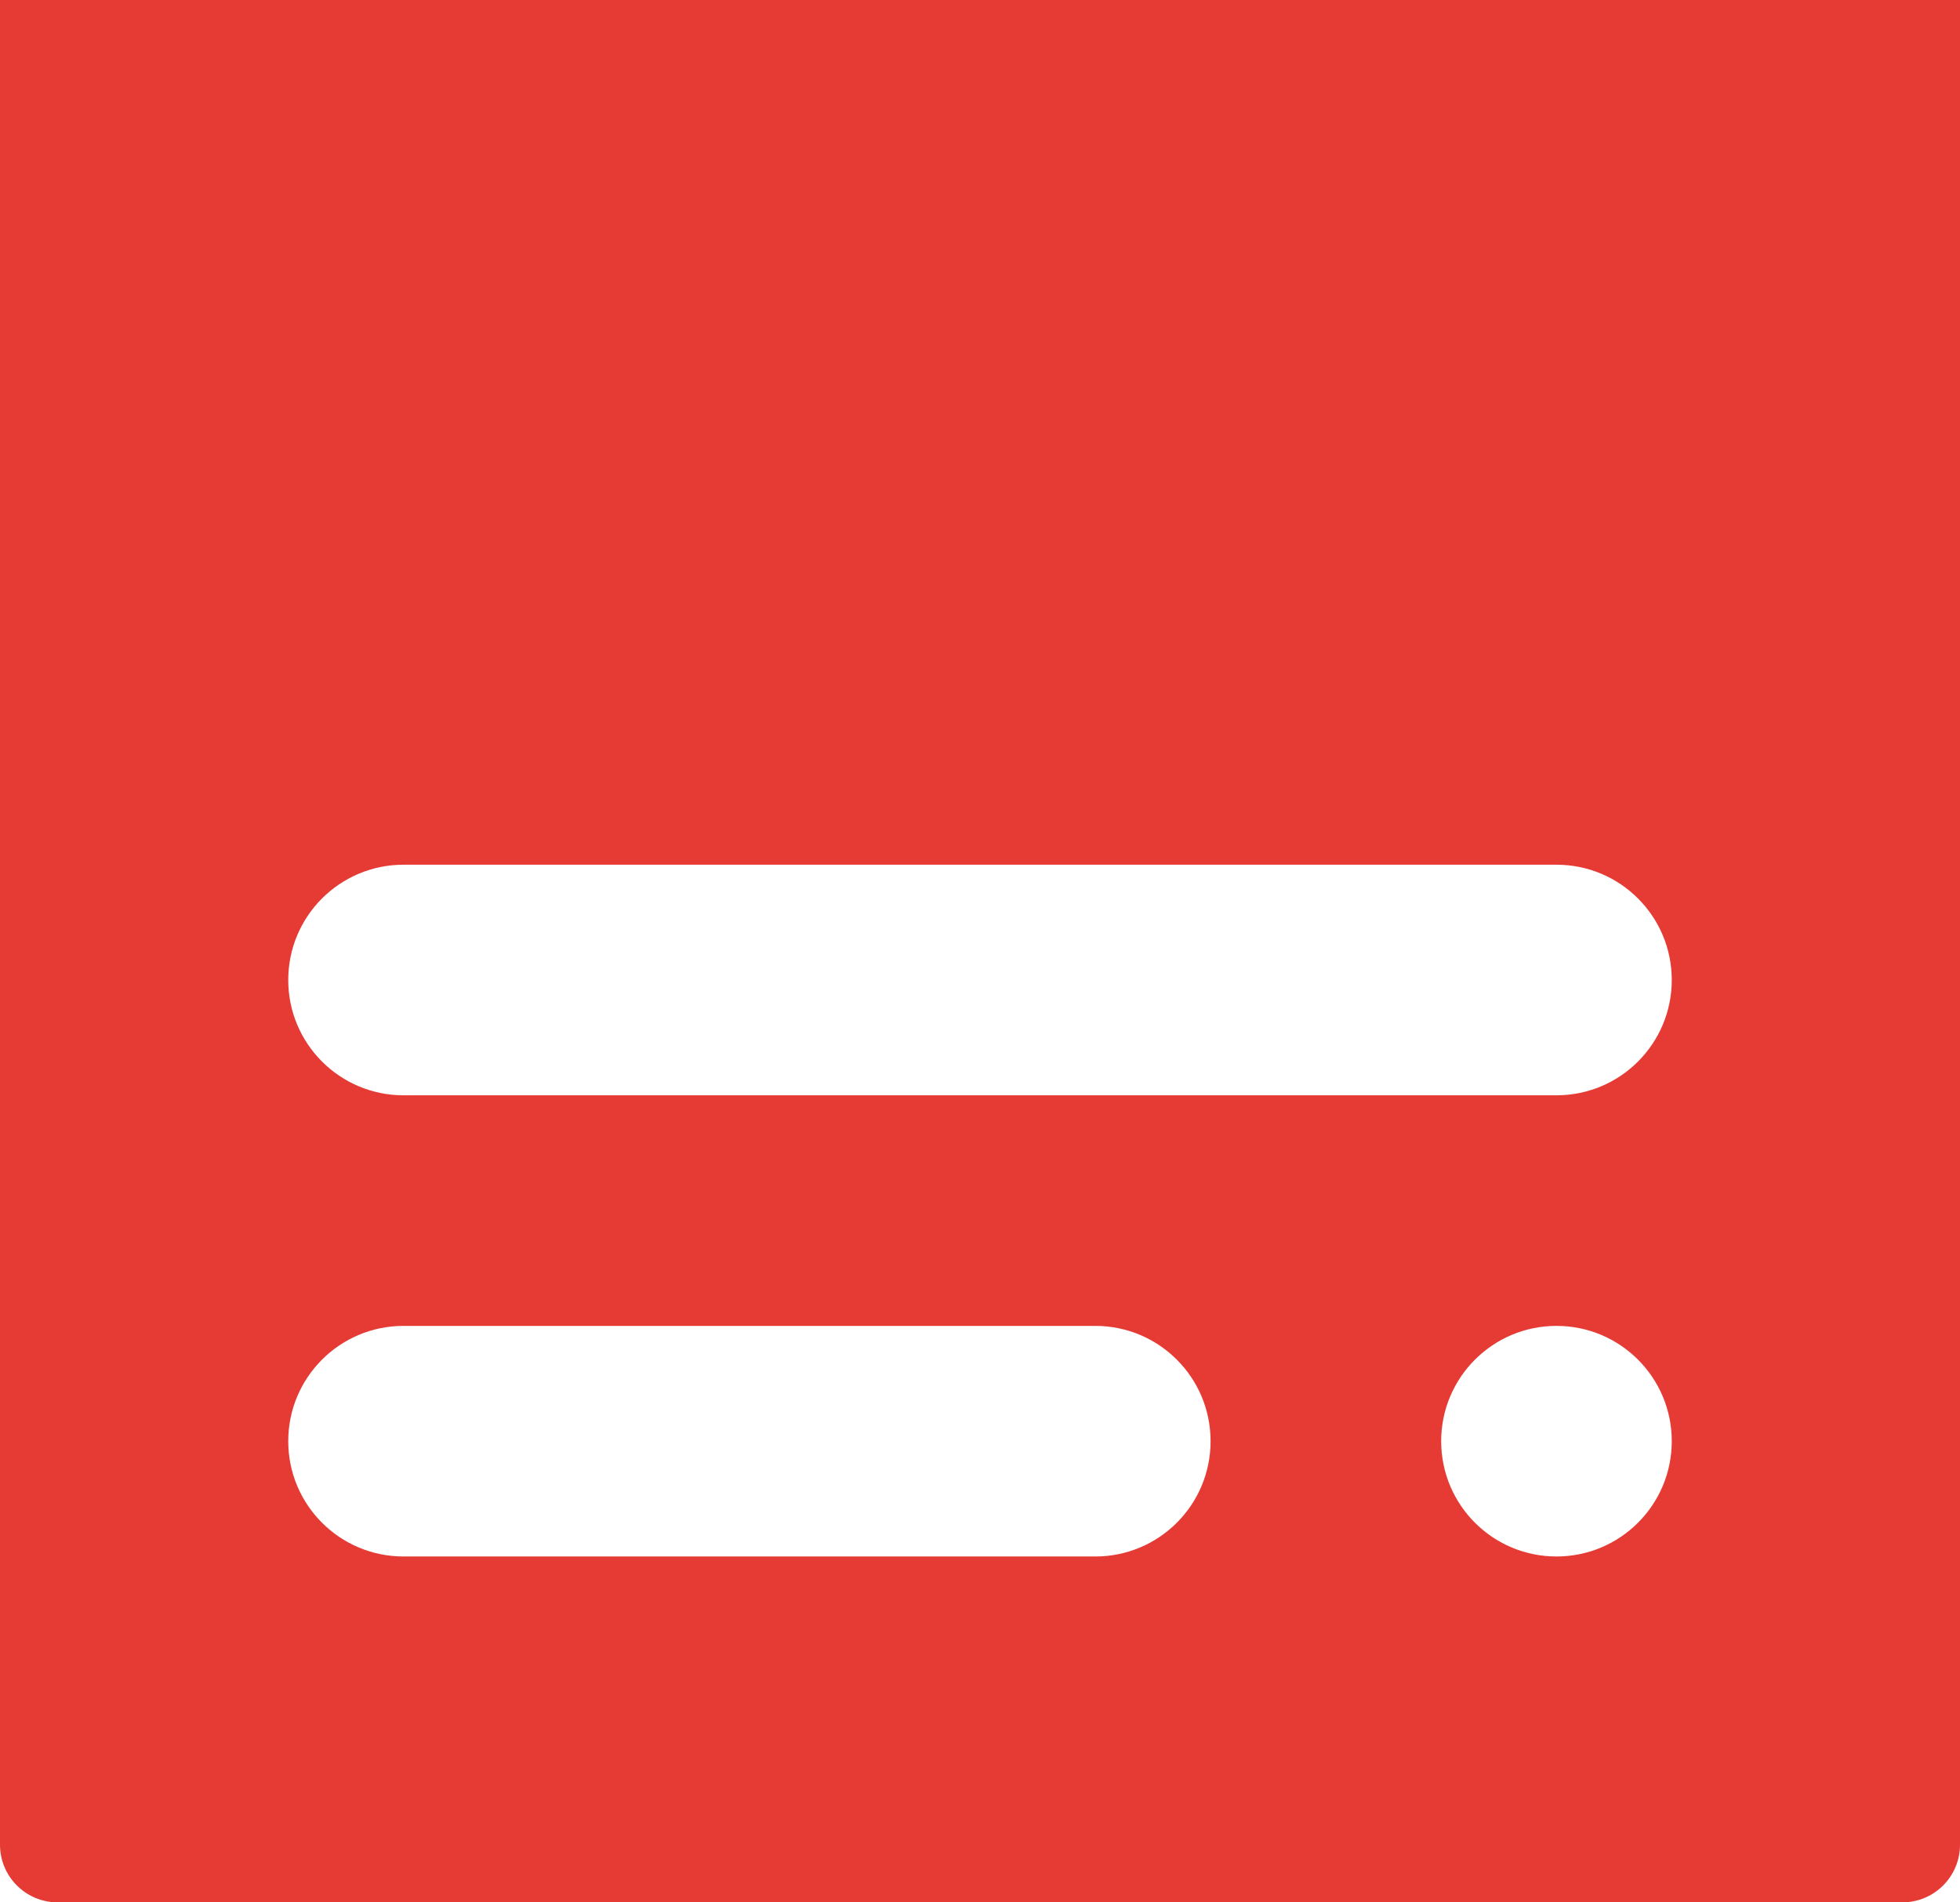 <svg width="34" height="33" viewBox="0 0 34 33" fill="none" xmlns="http://www.w3.org/2000/svg">
<path fill-rule="evenodd" clip-rule="evenodd" d="M34 0H0V32C0 32.552 0.448 33 1 33H33C33.552 33 34 32.552 34 32V0ZM7 15C5.895 15 5 15.895 5 17C5 18.105 5.895 19 7 19H27C28.105 19 29 18.105 29 17C29 15.895 28.105 15 27 15H7ZM5 25C5 23.895 5.895 23 7 23H19C20.105 23 21 23.895 21 25C21 26.105 20.105 27 19 27H7C5.895 27 5 26.105 5 25ZM27 23C25.895 23 25 23.895 25 25C25 26.105 25.895 27 27 27C28.105 27 29 26.105 29 25C29 23.895 28.105 23 27 23Z" fill="#E53B34"/>
</svg>
